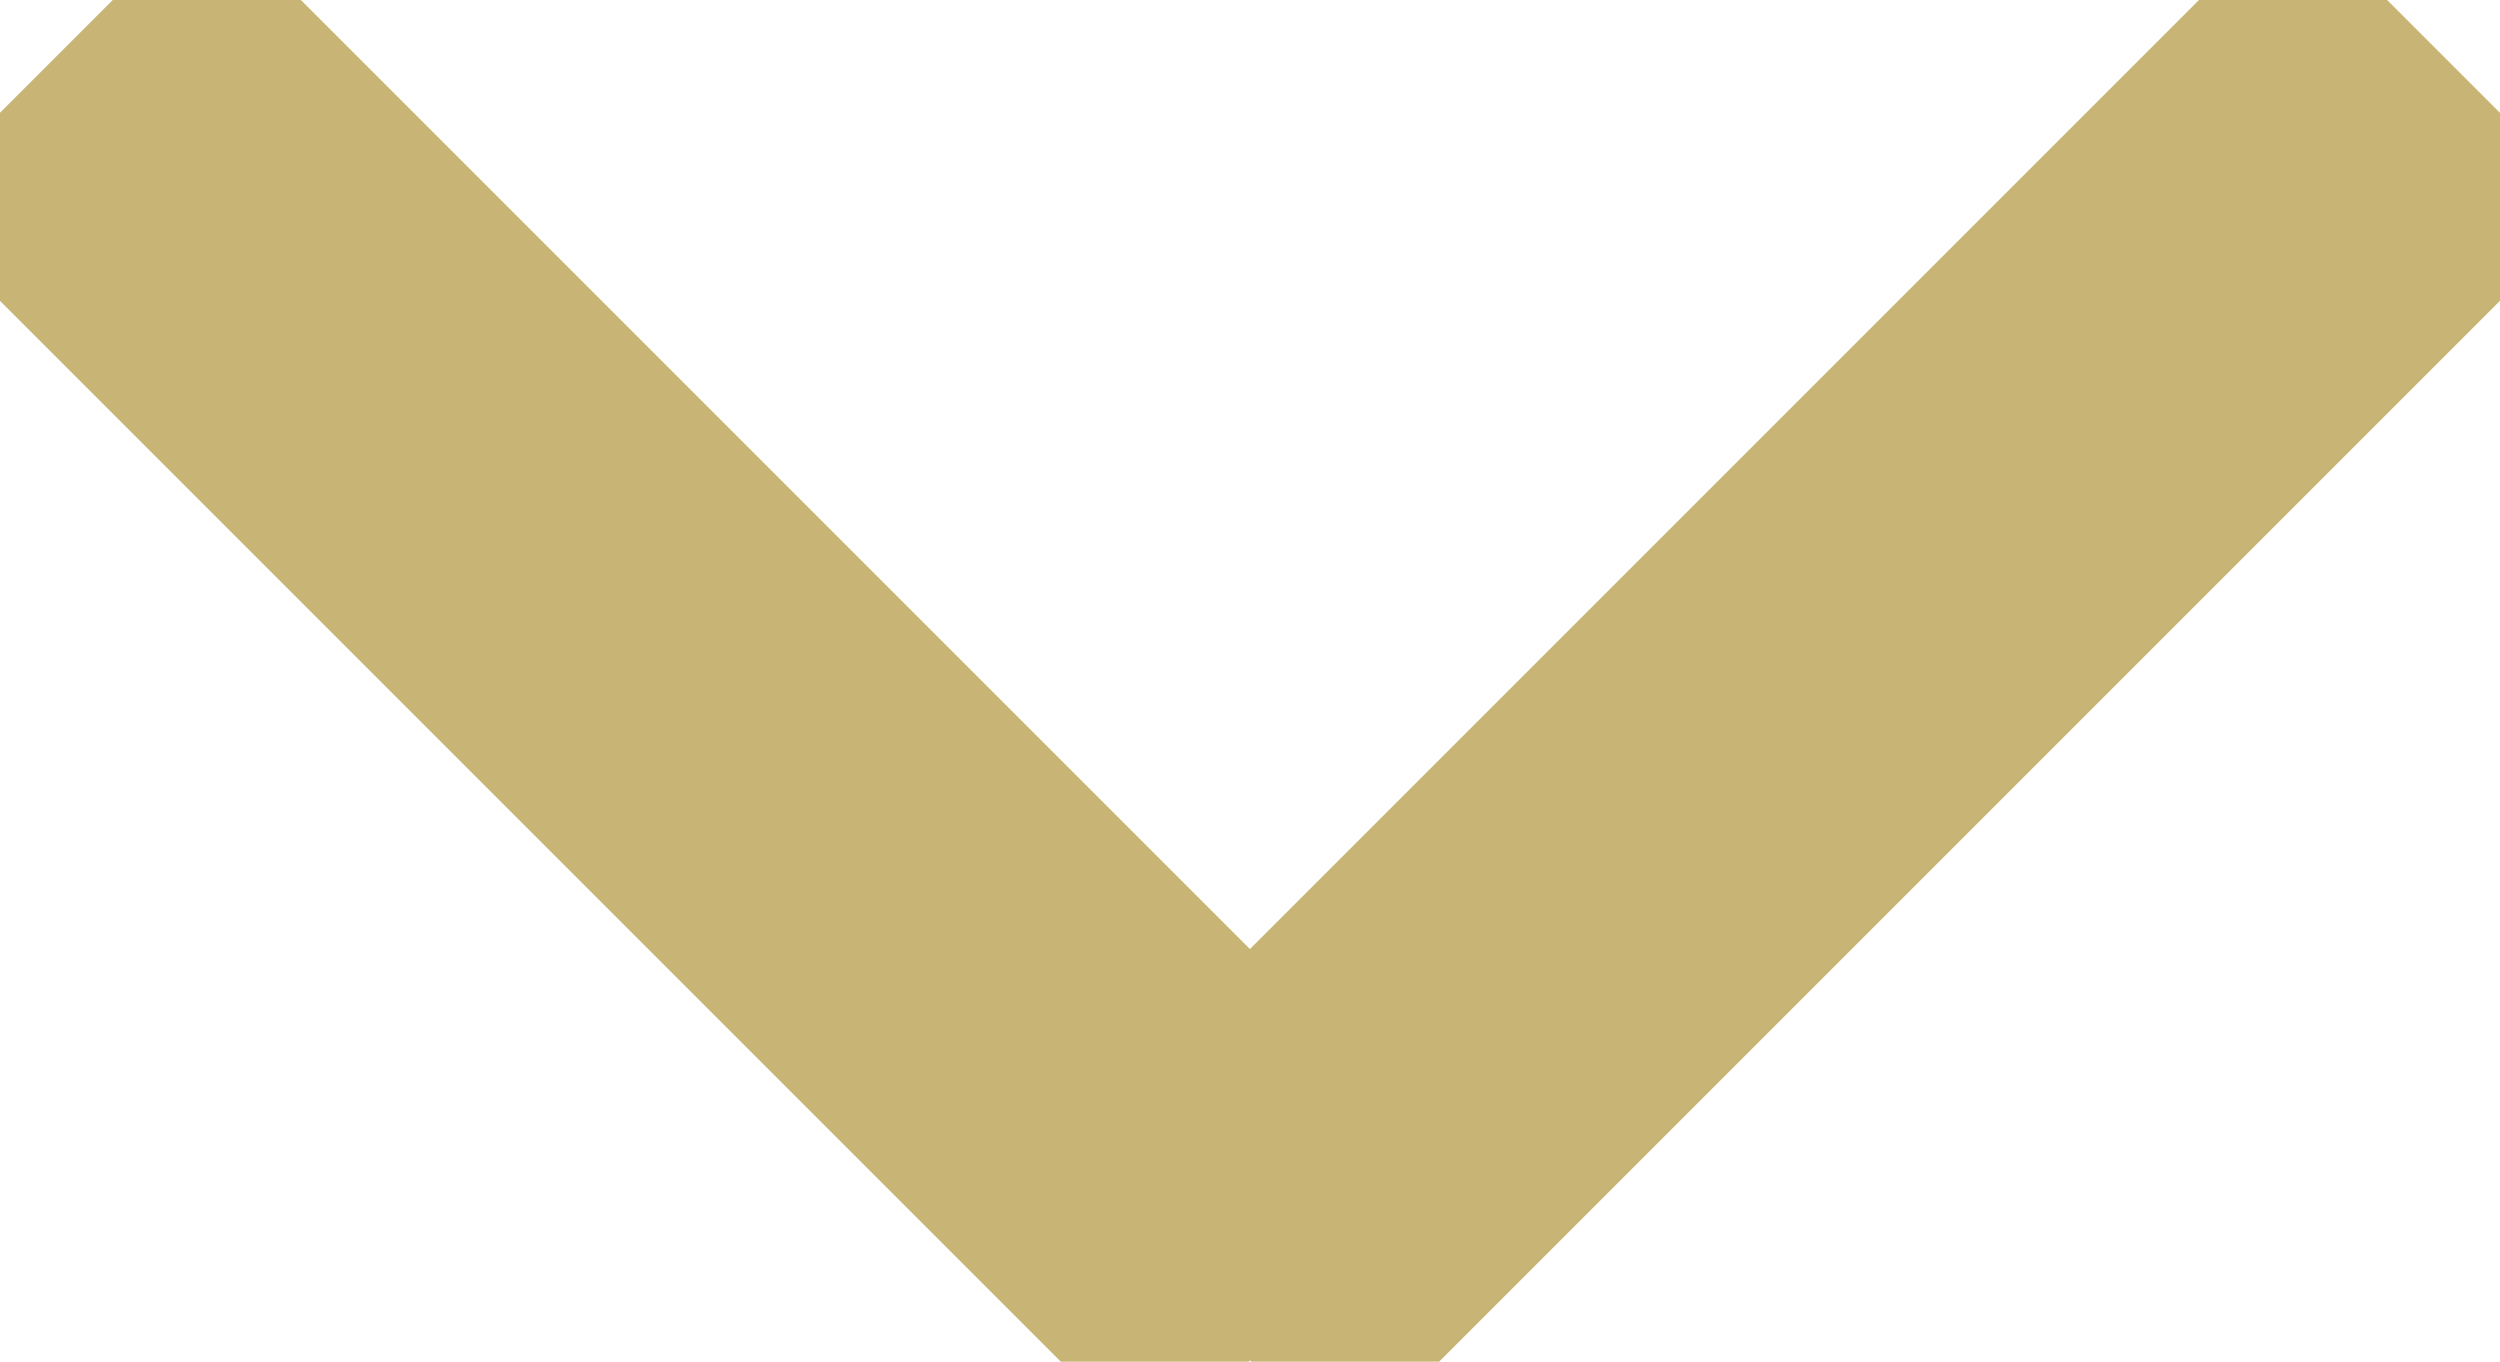 <svg xmlns="http://www.w3.org/2000/svg" viewBox="0 0 234.99 127.99"><defs><style>.cls-1{stroke:#c8b475;stroke-miterlimit:10;stroke-width:40px;}</style></defs><title>Asset 1</title><g id="Layer_2" data-name="Layer 2"><g id="Layer_1-2" data-name="Layer 1"><line class="cls-1" x1="112.3" y1="122.68" x2="229.68" y2="5.3"/><line class="cls-1" x1="122.68" y1="122.68" x2="5.3" y2="5.3"/></g></g></svg>
